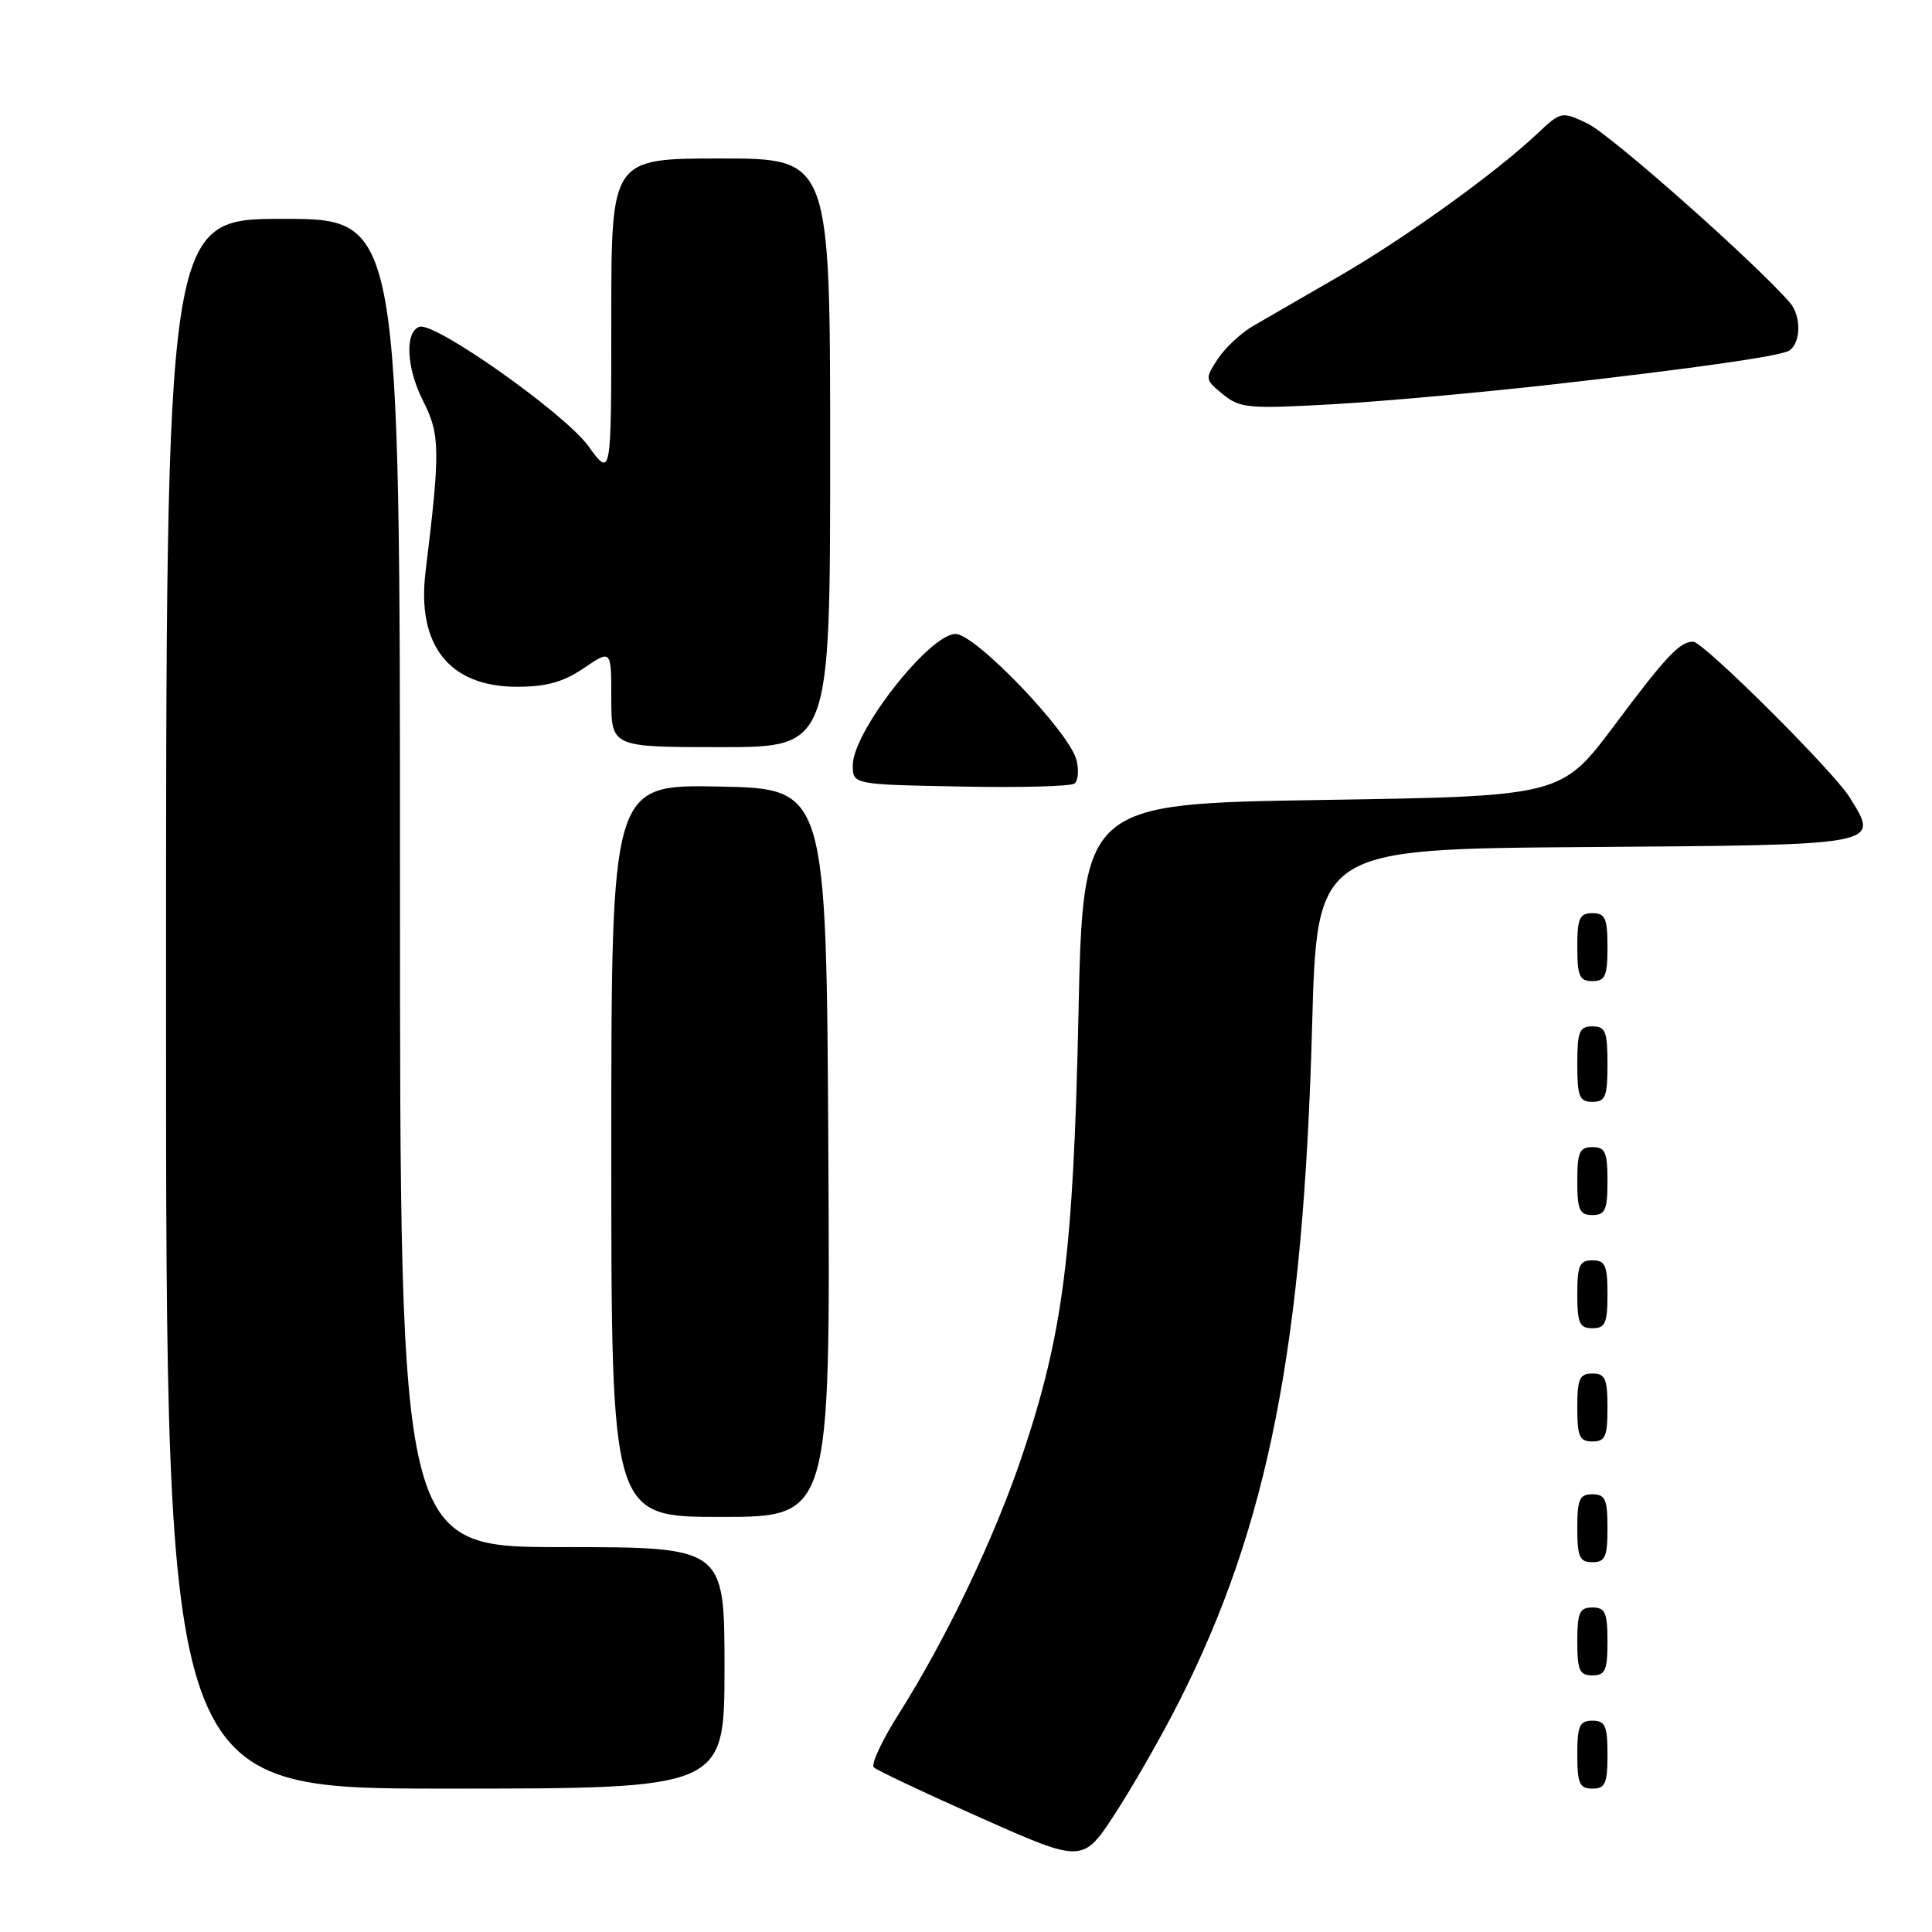 <?xml version="1.0" encoding="UTF-8" standalone="no"?>
<!DOCTYPE svg PUBLIC "-//W3C//DTD SVG 1.1//EN" "http://www.w3.org/Graphics/SVG/1.1/DTD/svg11.dtd" >
<svg xmlns="http://www.w3.org/2000/svg" xmlns:xlink="http://www.w3.org/1999/xlink" version="1.1" viewBox="0 0 256 256">
 <g >
 <path fill="currentColor"
d=" M 156.22 225.50 C 168.03 202.19 172.70 178.49 173.86 136.00 C 174.50 112.50 174.50 112.50 210.15 112.24 C 249.65 111.95 249.06 112.06 245.08 105.64 C 242.91 102.15 225.66 84.99 224.34 85.02 C 222.56 85.05 220.81 86.90 213.97 96.04 C 206.89 105.50 206.89 105.50 175.19 106.00 C 143.50 106.50 143.50 106.50 142.90 134.50 C 142.22 166.08 140.88 176.62 135.52 192.64 C 131.84 203.64 125.45 217.05 119.08 227.12 C 116.87 230.61 115.39 233.79 115.78 234.18 C 116.18 234.57 122.57 237.59 130.00 240.89 C 143.49 246.89 143.49 246.89 147.83 240.20 C 150.22 236.51 154.00 229.90 156.22 225.50 Z  M 96.00 221.00 C 96.00 205.00 96.00 205.00 74.50 205.00 C 53.00 205.00 53.00 205.00 53.00 117.00 C 53.00 29.00 53.00 29.00 37.50 29.00 C 22.00 29.00 22.00 29.00 22.00 133.00 C 22.00 237.00 22.00 237.00 59.00 237.00 C 96.00 237.00 96.00 237.00 96.00 221.00 Z  M 213.00 232.50 C 213.00 228.67 212.70 228.00 211.00 228.00 C 209.30 228.00 209.00 228.67 209.00 232.50 C 209.00 236.33 209.30 237.00 211.00 237.00 C 212.70 237.00 213.00 236.33 213.00 232.50 Z  M 213.00 217.50 C 213.00 213.67 212.70 213.00 211.00 213.00 C 209.30 213.00 209.00 213.67 209.00 217.50 C 209.00 221.33 209.30 222.00 211.00 222.00 C 212.70 222.00 213.00 221.33 213.00 217.50 Z  M 213.00 202.50 C 213.00 198.67 212.70 198.00 211.00 198.00 C 209.30 198.00 209.00 198.67 209.00 202.50 C 209.00 206.33 209.30 207.00 211.00 207.00 C 212.70 207.00 213.00 206.33 213.00 202.50 Z  M 109.76 152.75 C 109.50 104.50 109.50 104.50 95.25 104.22 C 81.00 103.95 81.00 103.95 81.00 152.47 C 81.00 201.00 81.00 201.00 95.51 201.00 C 110.02 201.00 110.02 201.00 109.76 152.75 Z  M 213.00 186.50 C 213.00 182.67 212.70 182.00 211.00 182.00 C 209.30 182.00 209.00 182.67 209.00 186.50 C 209.00 190.33 209.30 191.00 211.00 191.00 C 212.70 191.00 213.00 190.33 213.00 186.50 Z  M 213.00 171.50 C 213.00 167.67 212.70 167.00 211.00 167.00 C 209.30 167.00 209.00 167.67 209.00 171.50 C 209.00 175.33 209.30 176.00 211.00 176.00 C 212.70 176.00 213.00 175.33 213.00 171.50 Z  M 213.00 156.50 C 213.00 152.67 212.70 152.00 211.00 152.00 C 209.30 152.00 209.00 152.67 209.00 156.50 C 209.00 160.33 209.30 161.00 211.00 161.00 C 212.70 161.00 213.00 160.33 213.00 156.50 Z  M 213.00 141.00 C 213.00 136.67 212.73 136.00 211.00 136.00 C 209.27 136.00 209.00 136.67 209.00 141.00 C 209.00 145.33 209.27 146.00 211.00 146.00 C 212.73 146.00 213.00 145.33 213.00 141.00 Z  M 213.00 125.50 C 213.00 121.67 212.70 121.00 211.00 121.00 C 209.30 121.00 209.00 121.67 209.00 125.50 C 209.00 129.33 209.30 130.00 211.00 130.00 C 212.70 130.00 213.00 129.33 213.00 125.50 Z  M 142.64 100.71 C 141.71 97.00 129.24 84.00 126.62 84.00 C 123.16 84.00 113.00 96.96 113.00 101.38 C 113.00 103.95 113.00 103.95 127.25 104.22 C 135.09 104.38 141.89 104.20 142.38 103.82 C 142.86 103.45 142.98 102.05 142.64 100.71 Z  M 110.00 60.00 C 110.00 21.00 110.00 21.00 95.50 21.00 C 81.00 21.00 81.00 21.00 81.00 42.15 C 81.00 63.30 81.00 63.30 77.96 59.11 C 74.84 54.79 57.63 42.63 55.59 43.30 C 53.61 43.94 53.84 48.77 56.06 53.12 C 58.32 57.55 58.35 59.68 56.39 75.74 C 55.19 85.52 59.54 91.00 68.50 91.00 C 72.40 91.00 74.64 90.38 77.36 88.53 C 81.00 86.06 81.00 86.06 81.00 92.53 C 81.00 99.00 81.00 99.00 95.50 99.00 C 110.00 99.00 110.00 99.00 110.00 60.00 Z  M 206.00 50.91 C 224.59 48.80 235.89 47.19 237.05 46.47 C 238.65 45.48 238.71 41.88 237.16 40.09 C 232.48 34.71 213.38 17.80 210.36 16.37 C 206.91 14.73 206.86 14.74 203.69 17.72 C 198.12 22.97 186.06 31.64 177.36 36.65 C 172.74 39.32 167.64 42.27 166.03 43.20 C 164.42 44.14 162.32 46.11 161.35 47.58 C 159.64 50.20 159.66 50.30 162.05 52.25 C 164.31 54.09 165.43 54.19 176.50 53.57 C 183.10 53.20 196.38 52.00 206.00 50.91 Z "/>
</g>
</svg>
